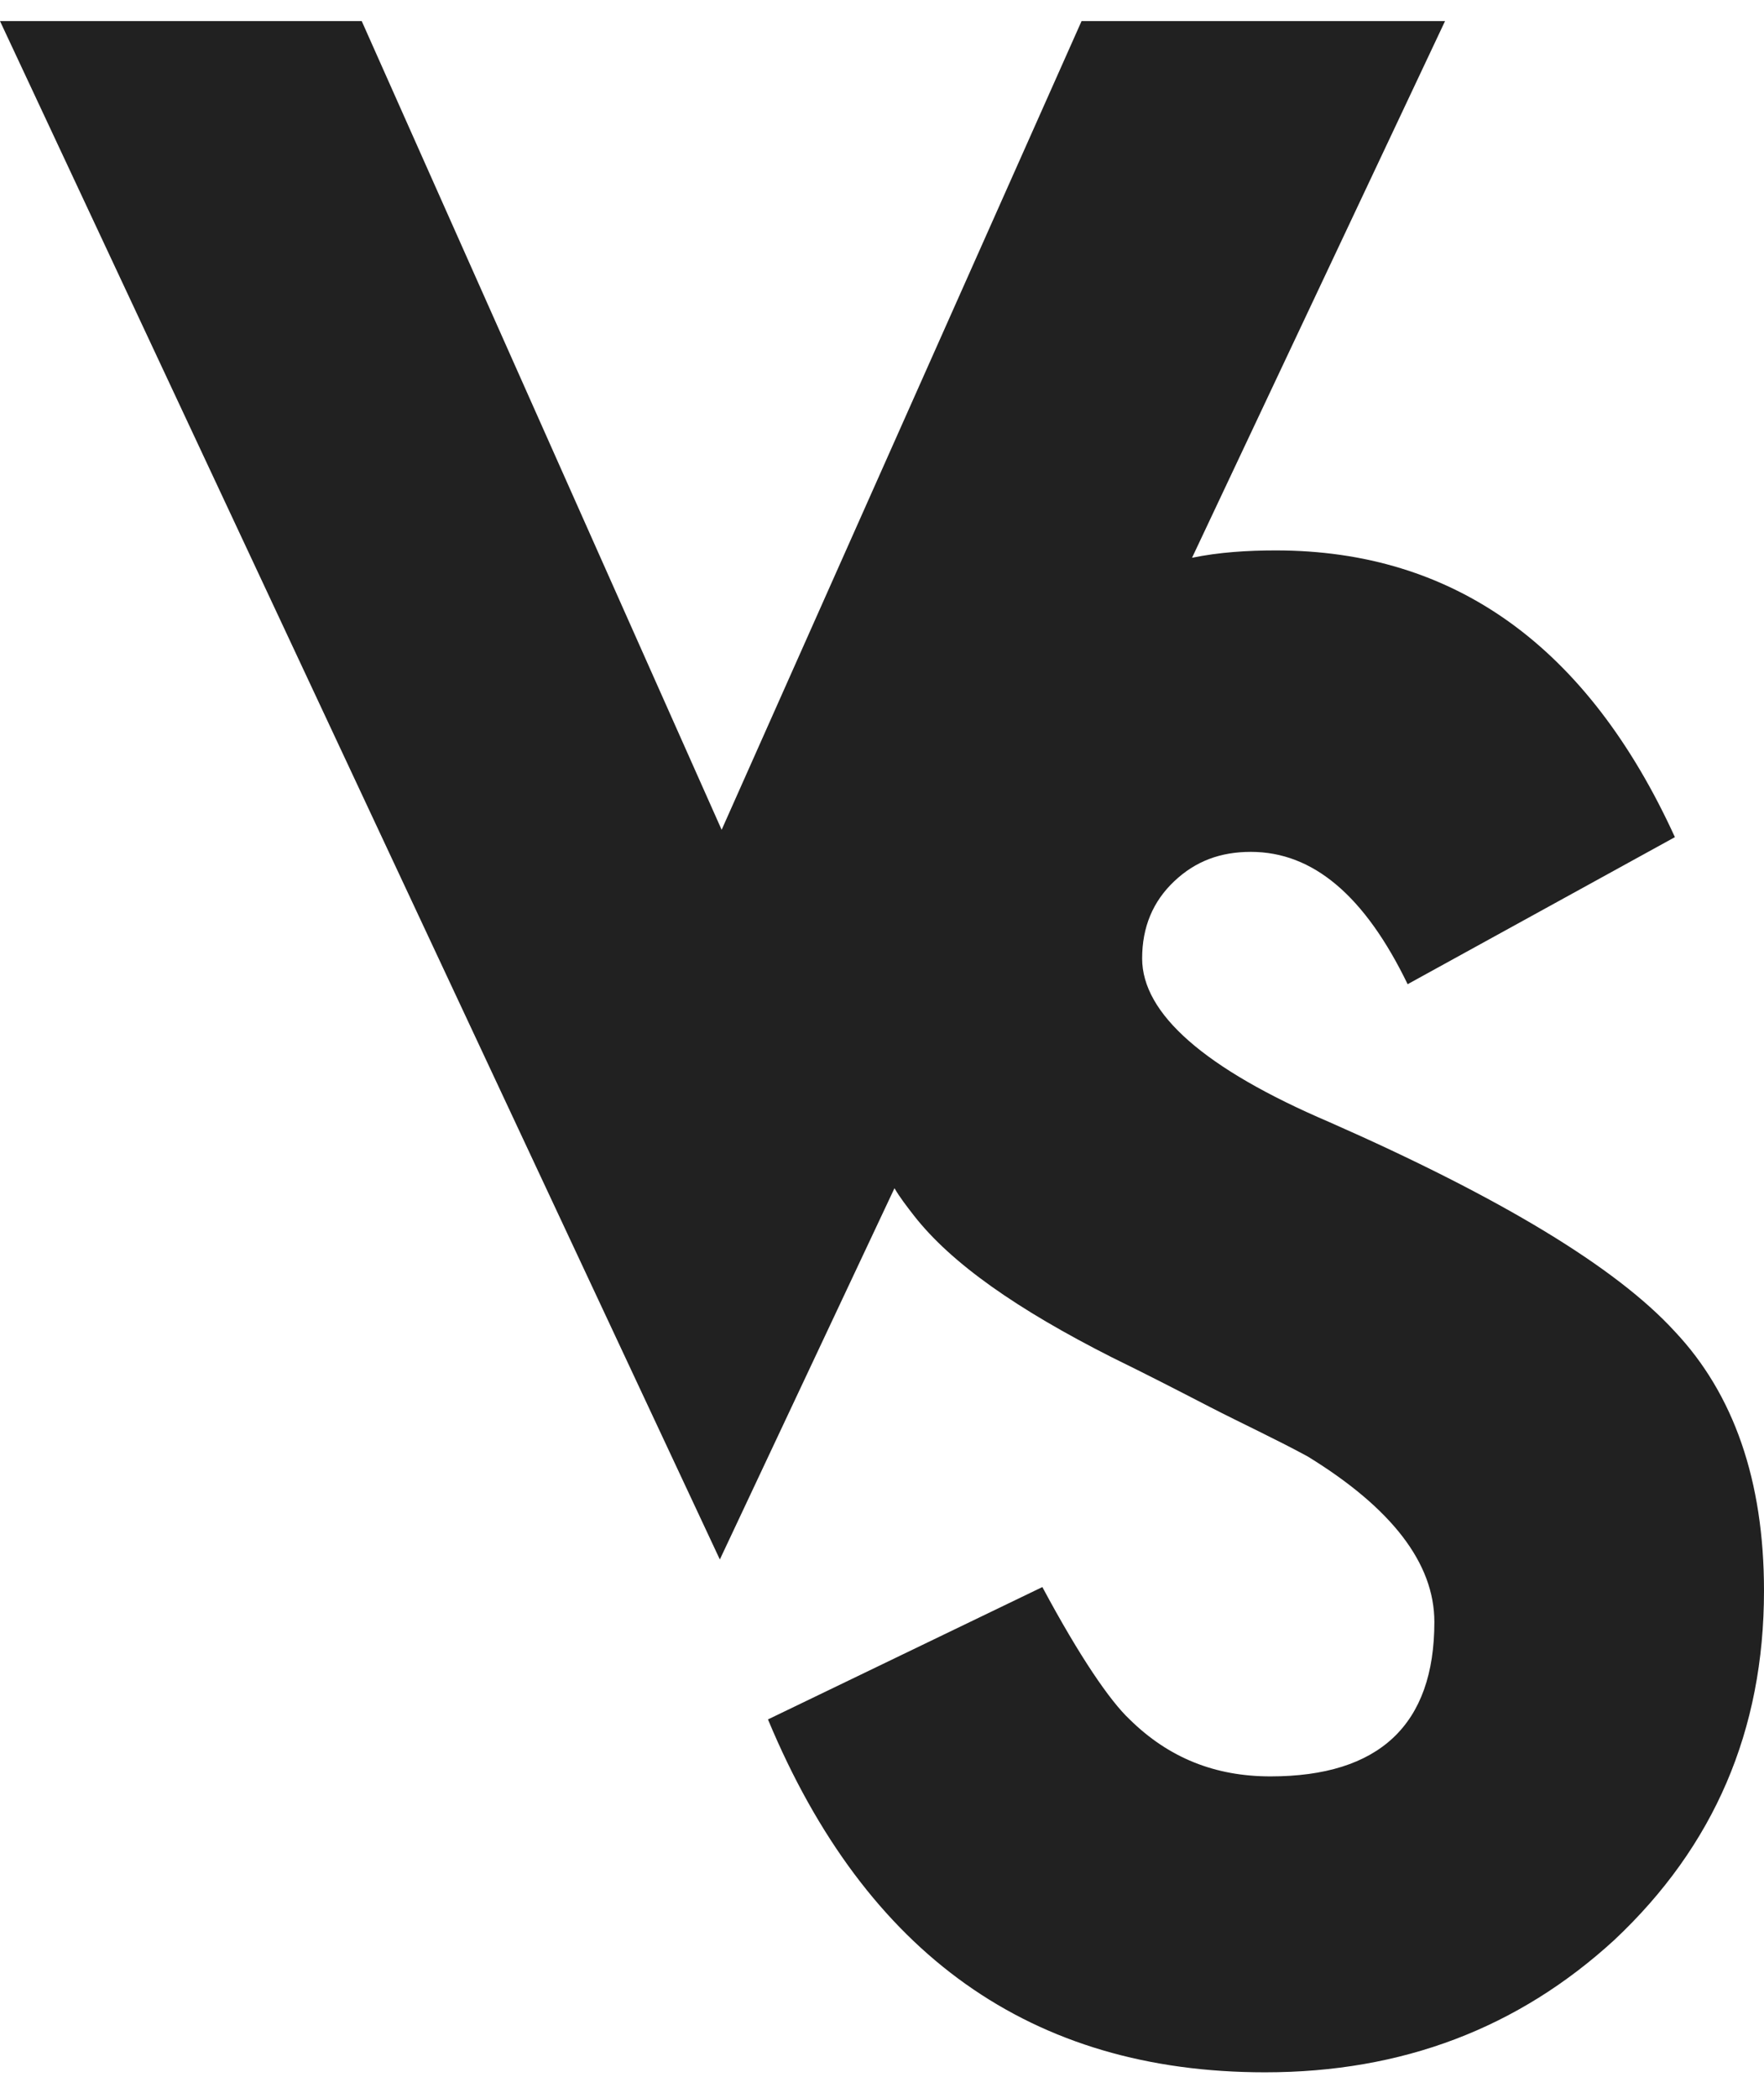<svg width="53" height="63" viewBox="0 0 53 63" fill="none" xmlns="http://www.w3.org/2000/svg">
<path d="M50.323 39.99C48.557 38.058 45.077 35.96 39.937 33.697C36.19 32.096 34.316 30.44 34.316 28.784C34.316 27.846 34.637 27.073 35.28 26.466C35.922 25.859 36.672 25.583 37.582 25.583C39.456 25.583 41.008 26.907 42.293 29.557L50.323 25.141C47.7 19.401 43.685 16.53 38.331 16.53C37.475 16.53 36.618 16.585 35.815 16.751L43.417 0.633H32.496L21.682 24.92L10.868 0.633H0L21.628 46.834L26.875 35.684C27.035 35.96 27.25 36.236 27.464 36.512C28.588 37.947 30.569 39.327 33.406 40.763C34.423 41.259 35.387 41.756 36.35 42.253C37.314 42.75 38.278 43.191 39.295 43.743C41.811 45.289 43.096 46.945 43.096 48.711C43.096 51.802 41.436 53.348 38.171 53.348C36.511 53.348 35.119 52.796 33.941 51.637C33.352 51.085 32.442 49.76 31.318 47.662L23.074 51.637C26.018 58.702 30.997 62.235 38.01 62.235C42.132 62.235 45.612 60.91 48.503 58.261C51.501 55.445 53 51.968 53 47.773C53 44.461 52.09 41.866 50.323 39.99Z" fill="#212121"/>
</svg>
